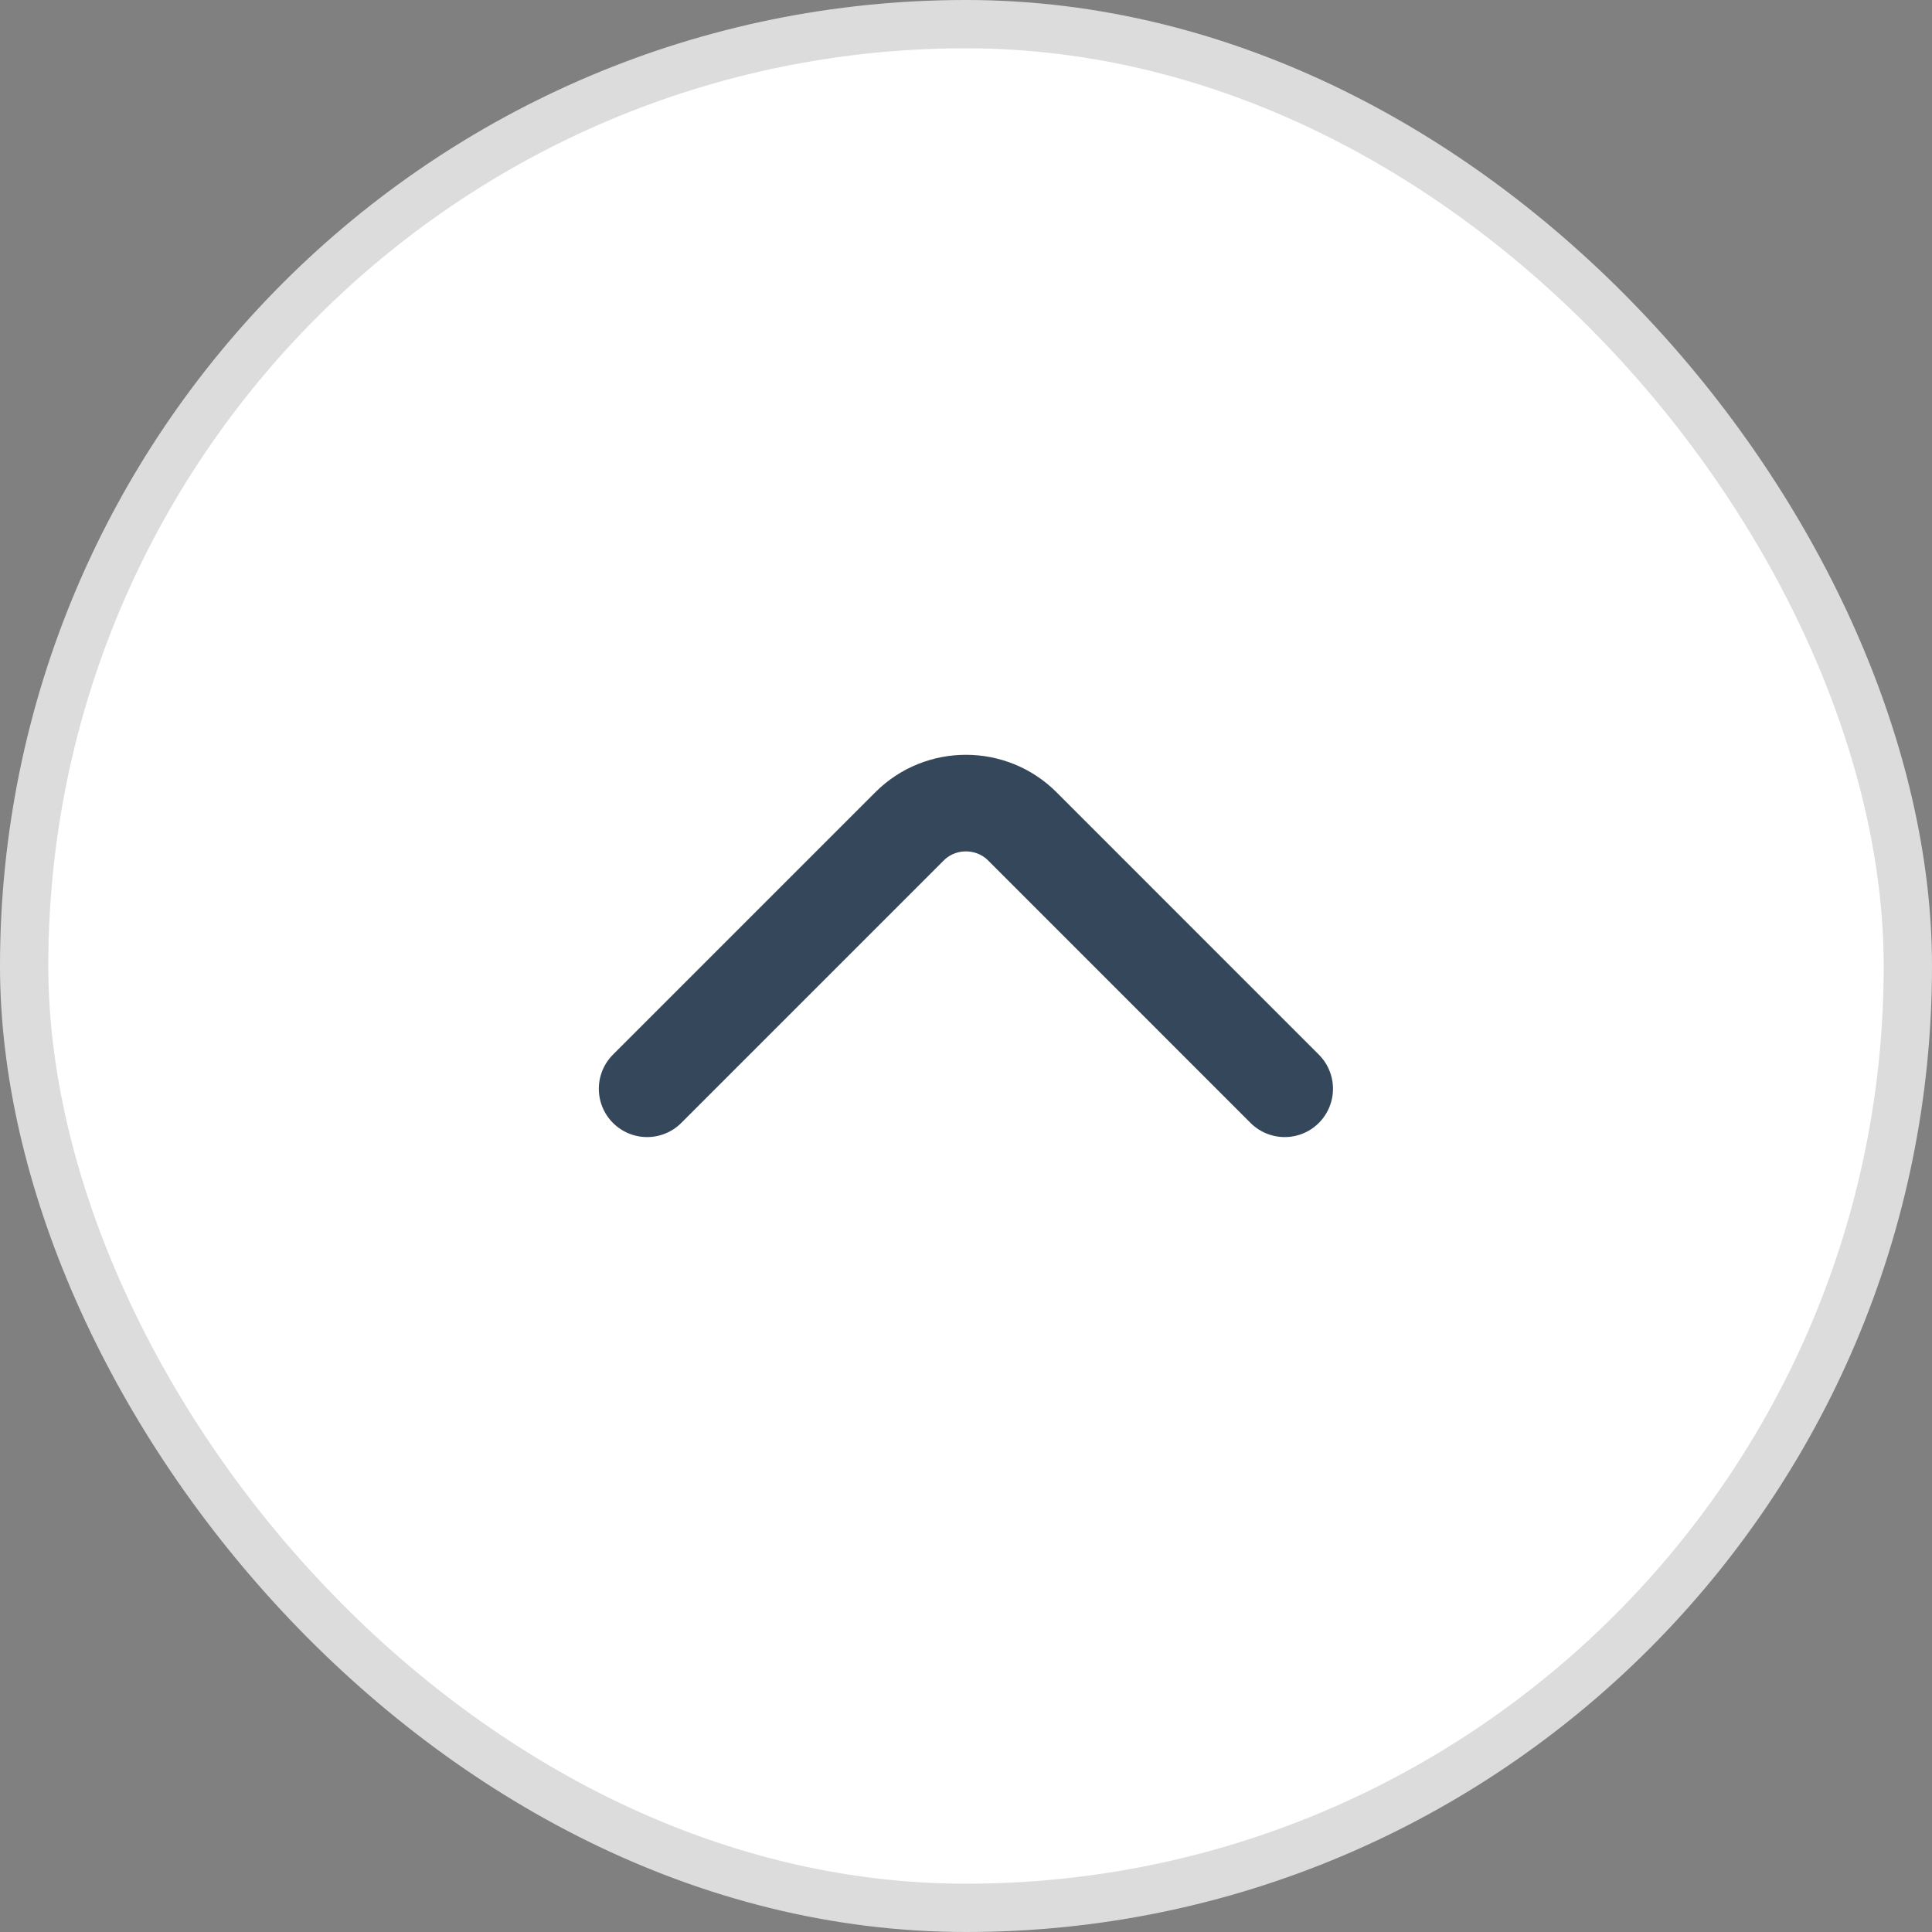 <svg width="40" height="40" viewBox="0 0 40 40" fill="none" xmlns="http://www.w3.org/2000/svg">
<rect x="0" y="0" width="40" height="40" fill="#808080" stroke="none"/>
<rect x="39.5" y="39.5" width="39" height="39" rx="19.5" transform="rotate(-180 39.5 39.5)" fill="white"/>
<rect x="39.5" y="39.5" width="39" height="39" rx="19.5" transform="rotate(-180 39.5 39.5)" stroke="#DCDCDC"/>
<path d="M26.598 22.542L21.165 17.108C20.523 16.467 19.473 16.467 18.832 17.108L13.398 22.542" stroke="#35475A" stroke-width="2" stroke-miterlimit="10" stroke-linecap="round" stroke-linejoin="round"/>
</svg>
